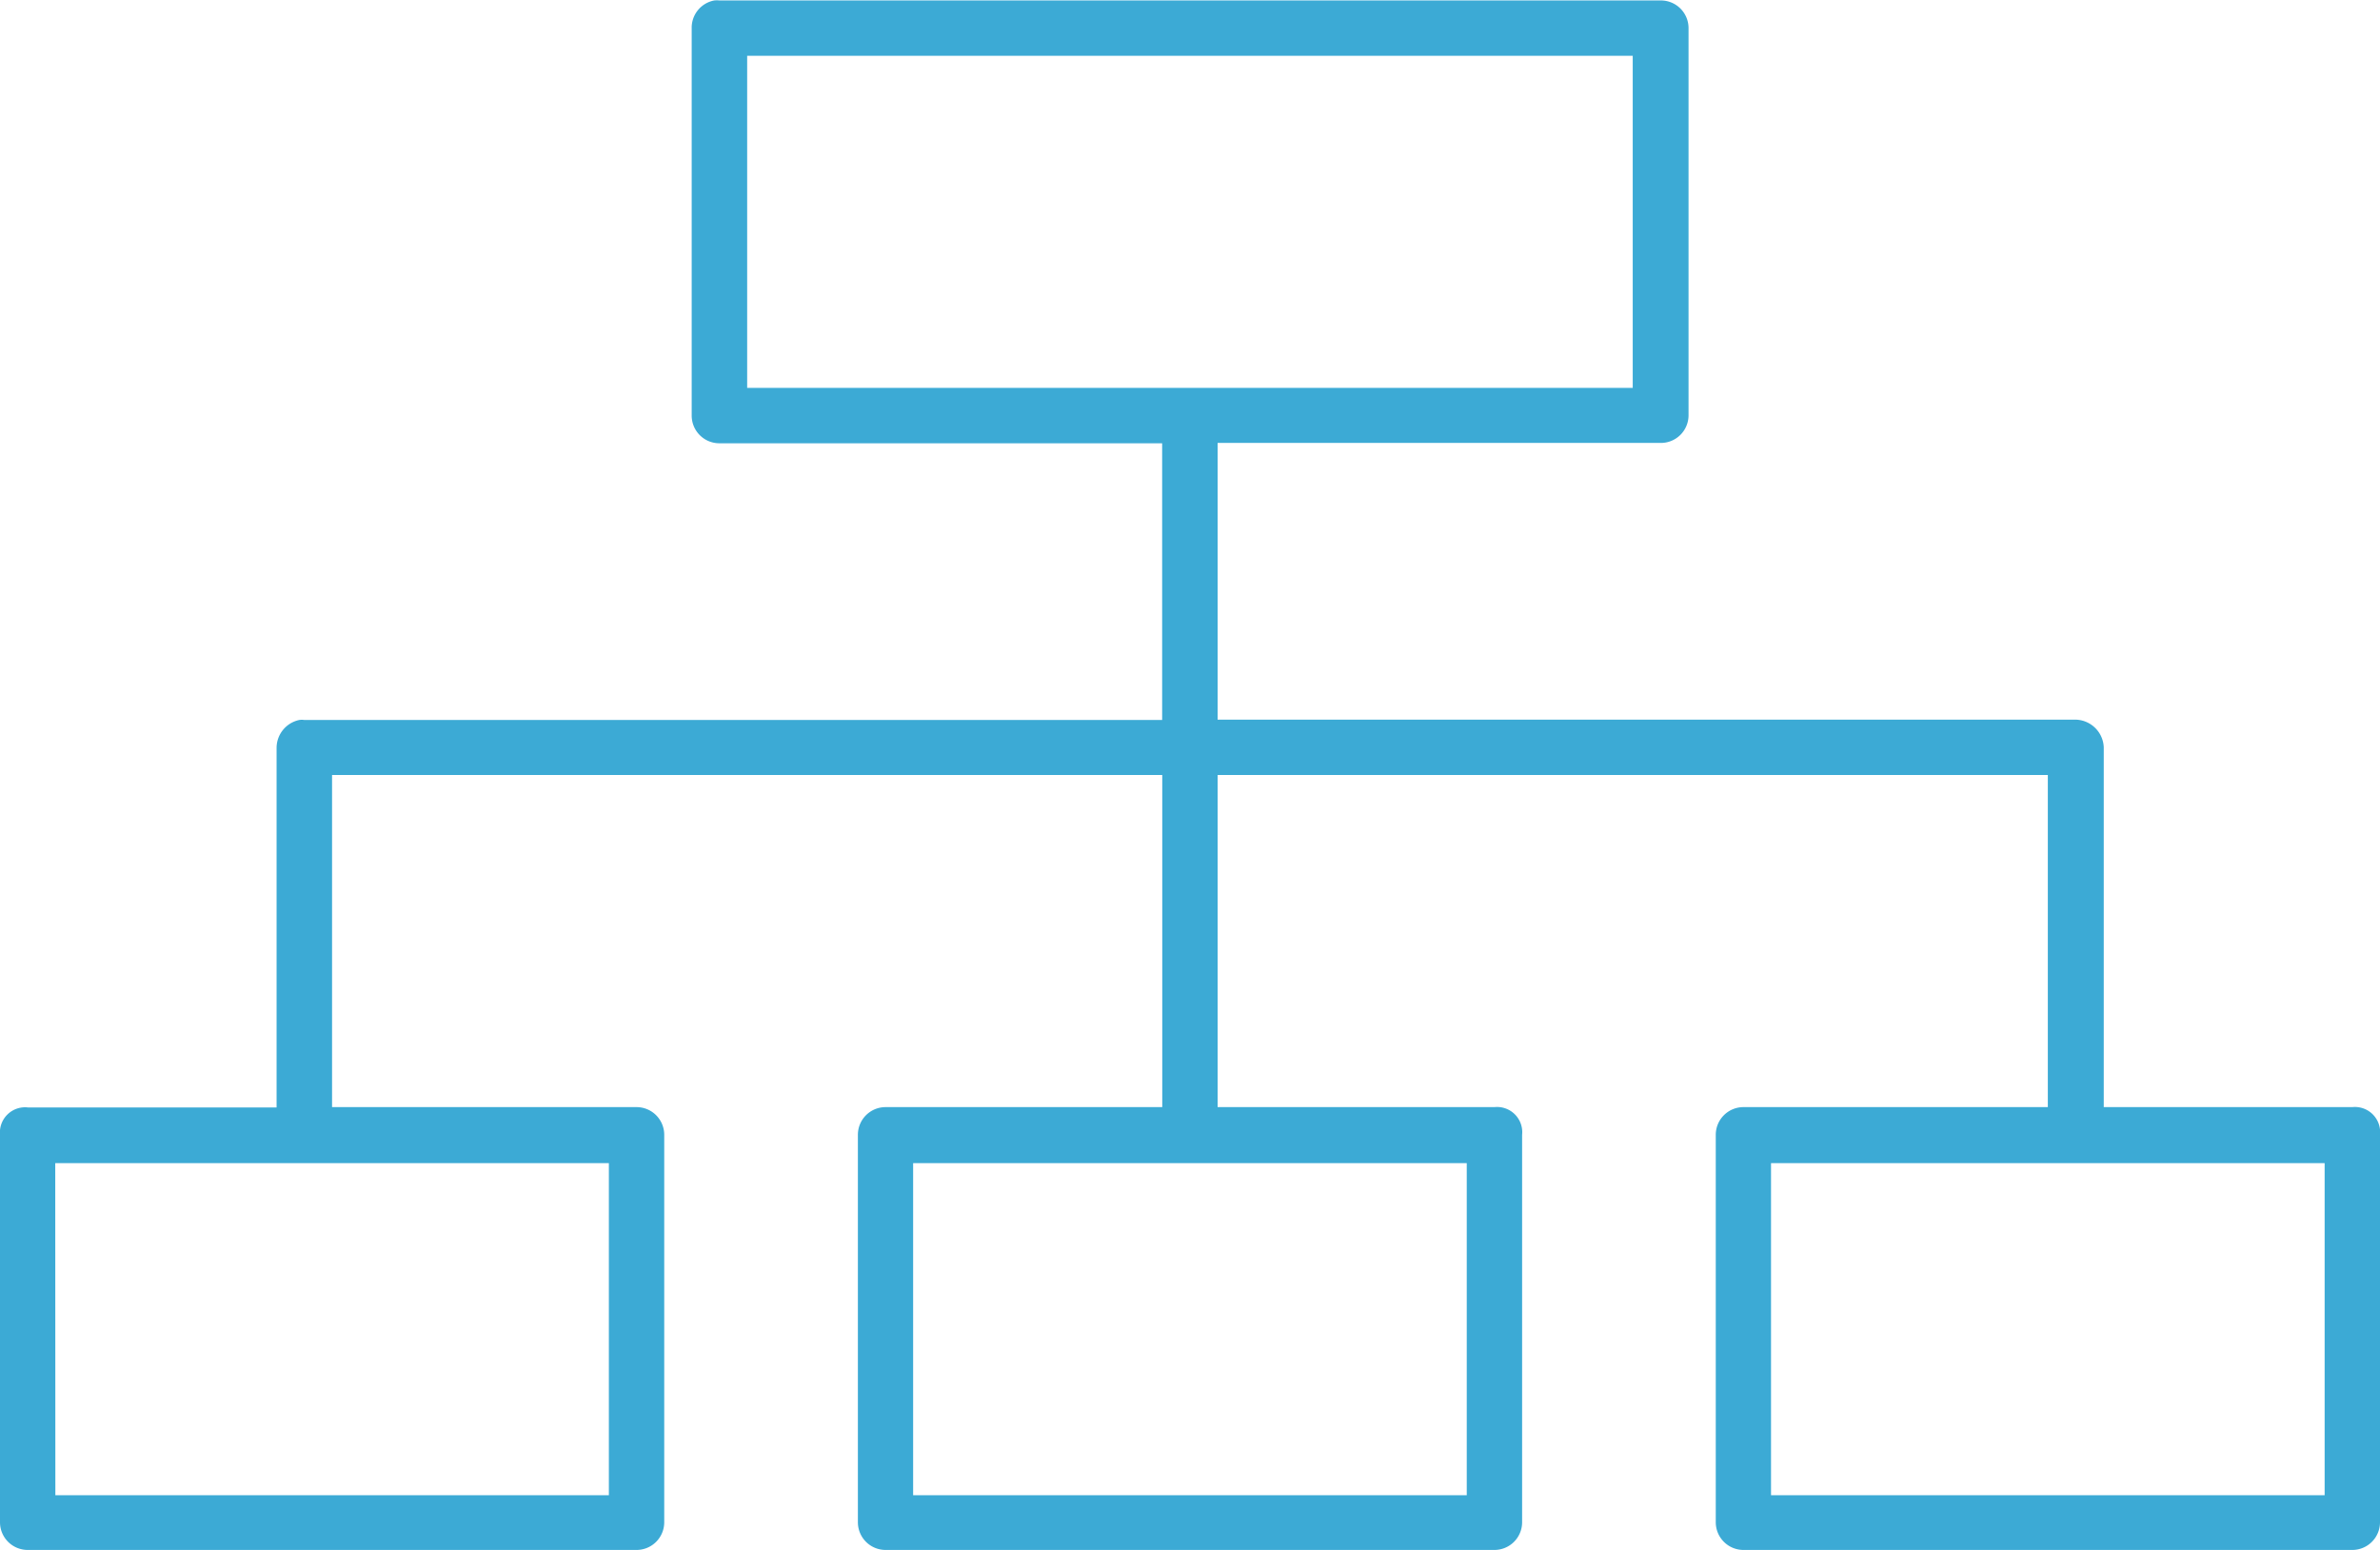 <svg id="workflow-icon" xmlns="http://www.w3.org/2000/svg" viewBox="0 0 21.065 13.718">
  <defs>
    <style>
      .cls-1 {
        fill: #3caad5;
      }
    </style>
  </defs>
  <g id="Group_5229" data-name="Group 5229" transform="translate(0 0)">
    <path id="Path_4546" data-name="Path 4546" class="cls-1" d="M13.322,22a.245.245,0,0,0-.2.245v3.429a.245.245,0,0,0,.245.245h3.919v2.449H9.694a.144.144,0,0,0-.046,0,.253.253,0,0,0-.2.245v3.184h-2.2A.223.223,0,0,0,7,32.039v3.429a.245.245,0,0,0,.245.245h5.389a.245.245,0,0,0,.245-.245V32.039a.245.245,0,0,0-.245-.245H9.939V28.855h7.348v2.939H14.838a.245.245,0,0,0-.245.245v3.429a.245.245,0,0,0,.245.245h5.389a.245.245,0,0,0,.245-.245V32.039a.223.223,0,0,0-.245-.245H17.777V28.855h7.348v2.939H22.431a.245.245,0,0,0-.245.245v3.429a.245.245,0,0,0,.245.245H27.82a.245.245,0,0,0,.245-.245V32.039a.223.223,0,0,0-.245-.245h-2.2V28.61a.255.255,0,0,0-.245-.245H17.777V25.916H21.7a.245.245,0,0,0,.245-.245V22.242A.245.245,0,0,0,21.7,22H13.368a.244.244,0,0,0-.046,0Zm.291.49h7.838v2.939H13.613Zm-6.124,9.8h4.9v2.939H7.49Zm7.593,0h4.9v2.939h-4.9Zm7.593,0h4.9v2.939h-4.9Z" transform="translate(-7 -21.996)"/>
  </g>
</svg>
